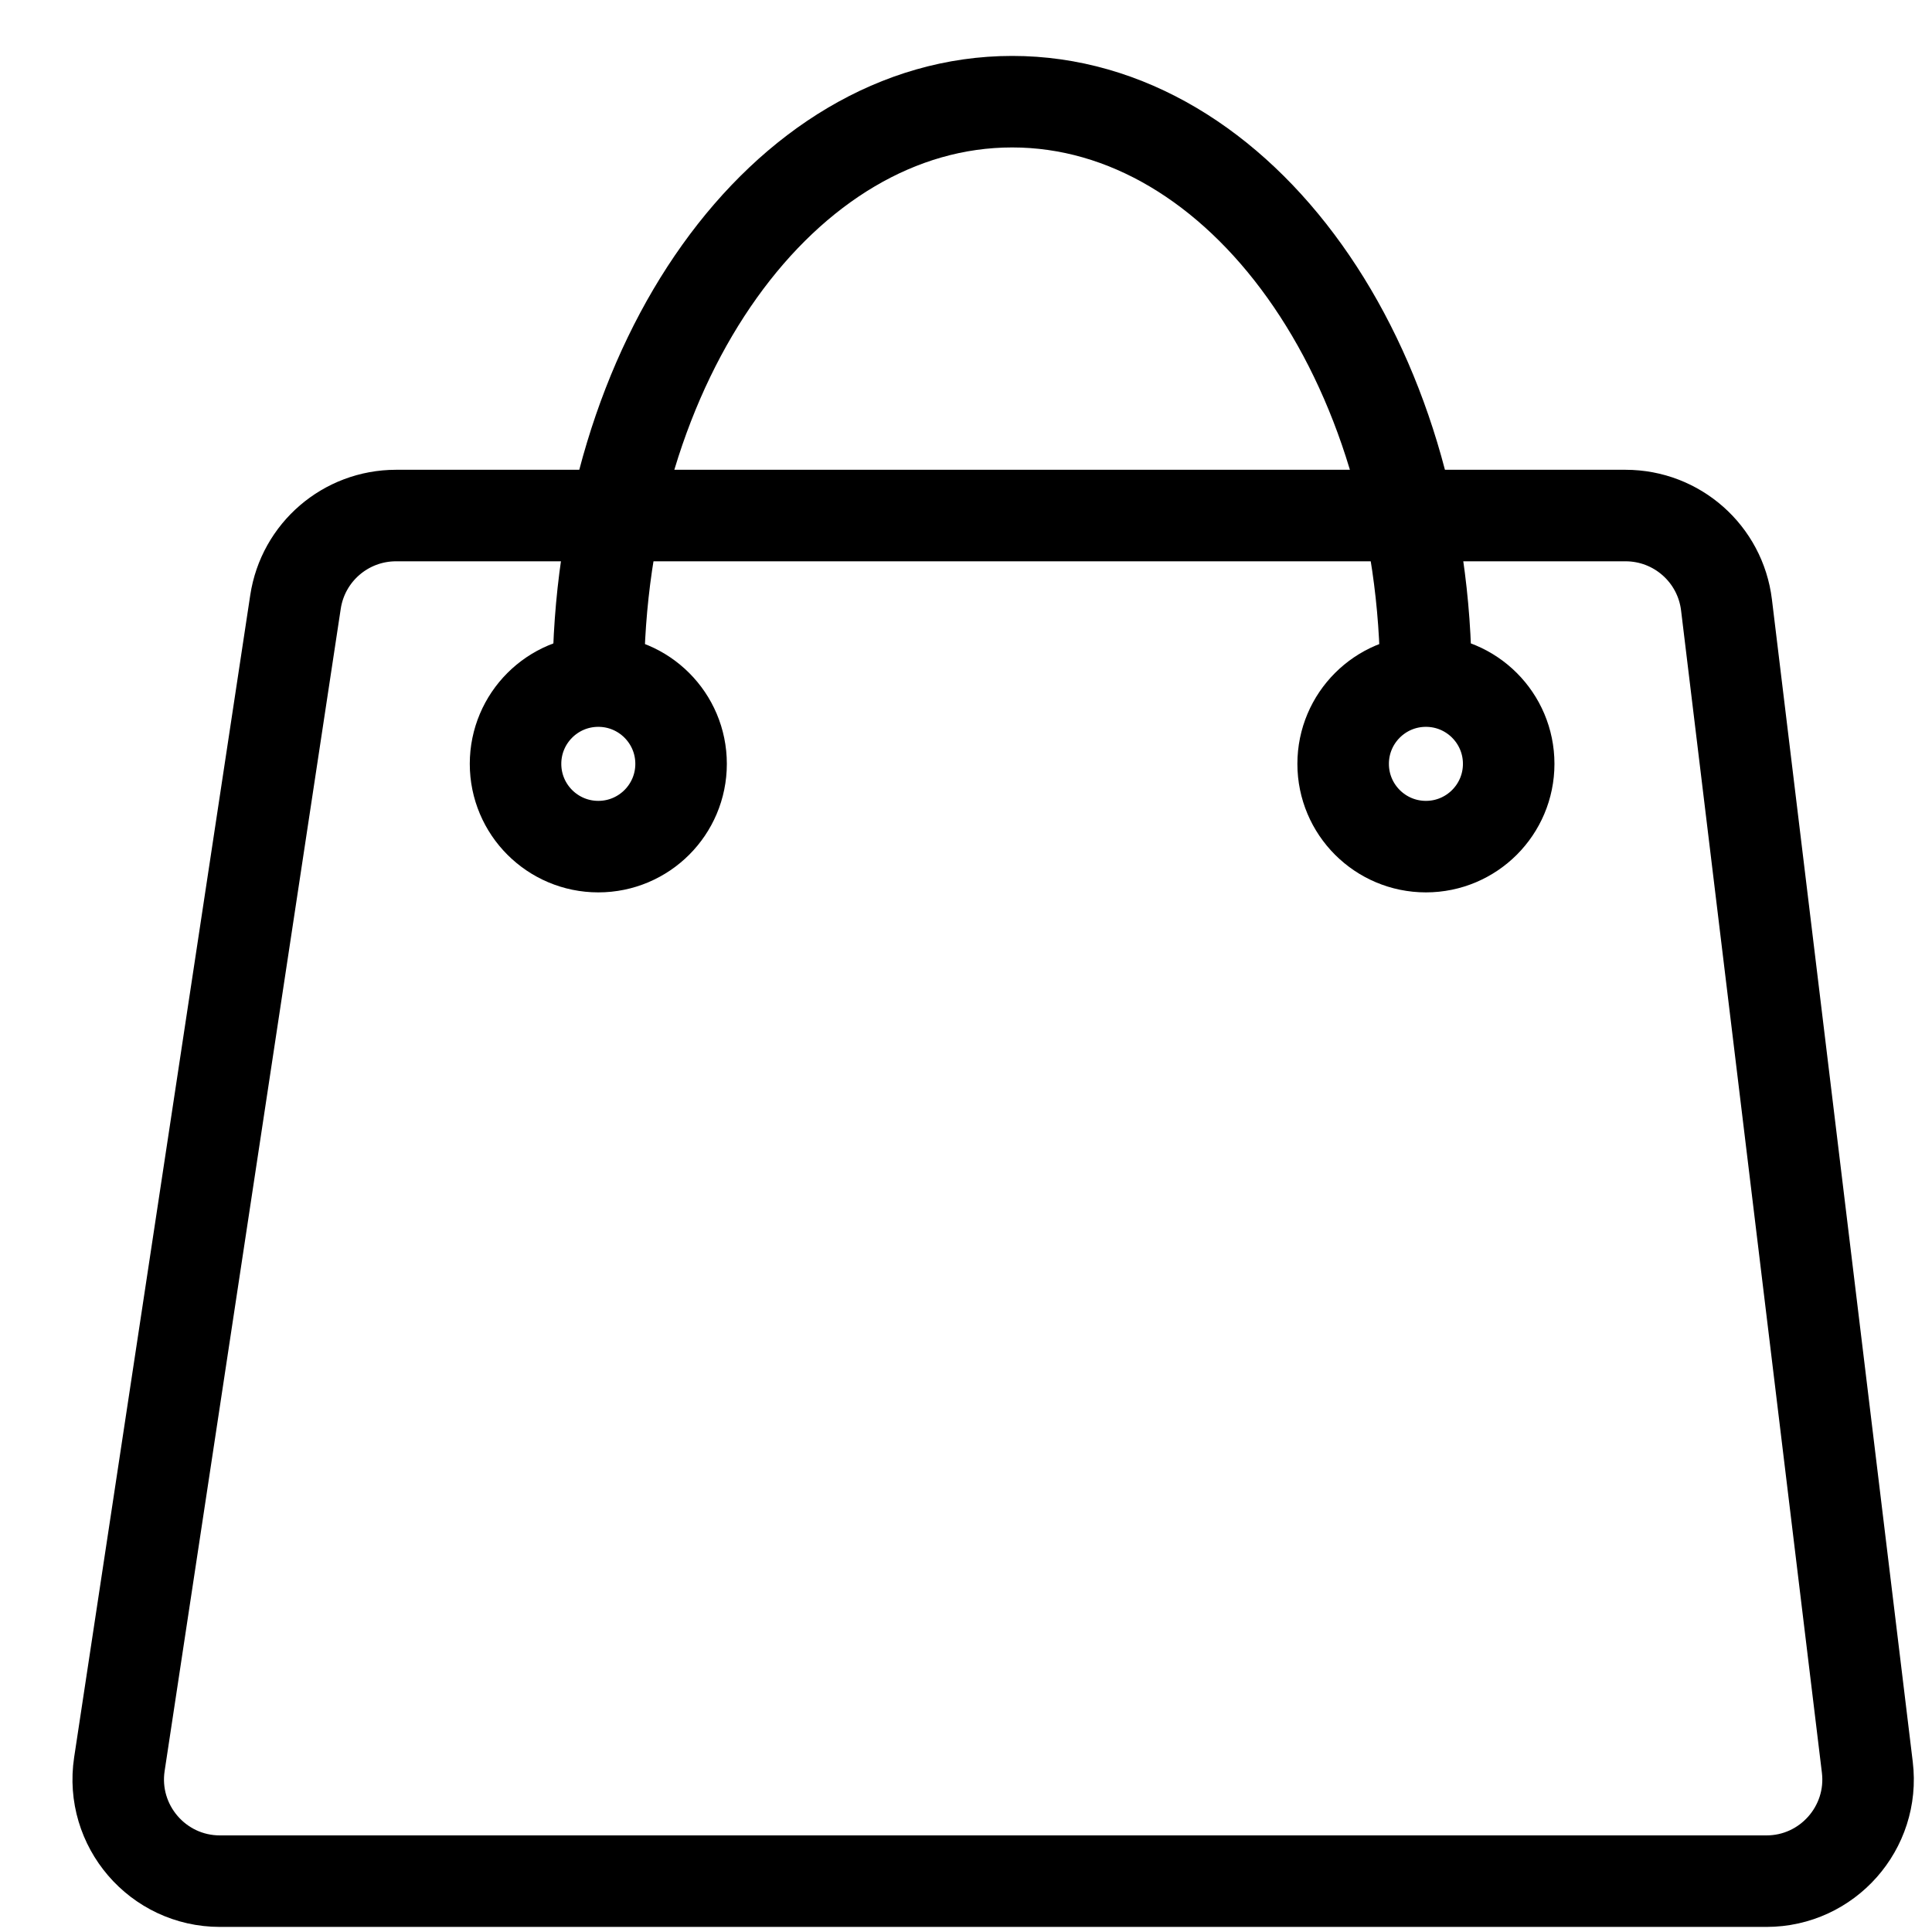 <svg width="19" height="19" viewBox="0 0 19 19" fill="none" xmlns="http://www.w3.org/2000/svg">
  <path d="M18.364 17.38L16.979 5.949C16.918 5.447 16.492 5.07 15.986 5.07H3.895C3.4 5.07 2.98 5.431 2.906 5.92L1.174 17.35C1.083 17.955 1.551 18.5 2.163 18.5H17.372C17.971 18.5 18.436 17.975 18.364 17.38Z" stroke="currentColor" stroke-width="0.9" stroke-linecap="round"/>
  <circle cx="14.023" cy="7.512" r="0.814" stroke="currentColor" stroke-width="0.9"/>
  <circle cx="5.884" cy="7.512" r="0.814" stroke="currentColor" stroke-width="0.9"/>
  <path d="M14.023 6.698C14.023 3.551 12.201 1 9.954 1C7.706 1 5.884 3.551 5.884 6.698" stroke="currentColor" stroke-width="0.9"/>
</svg>
